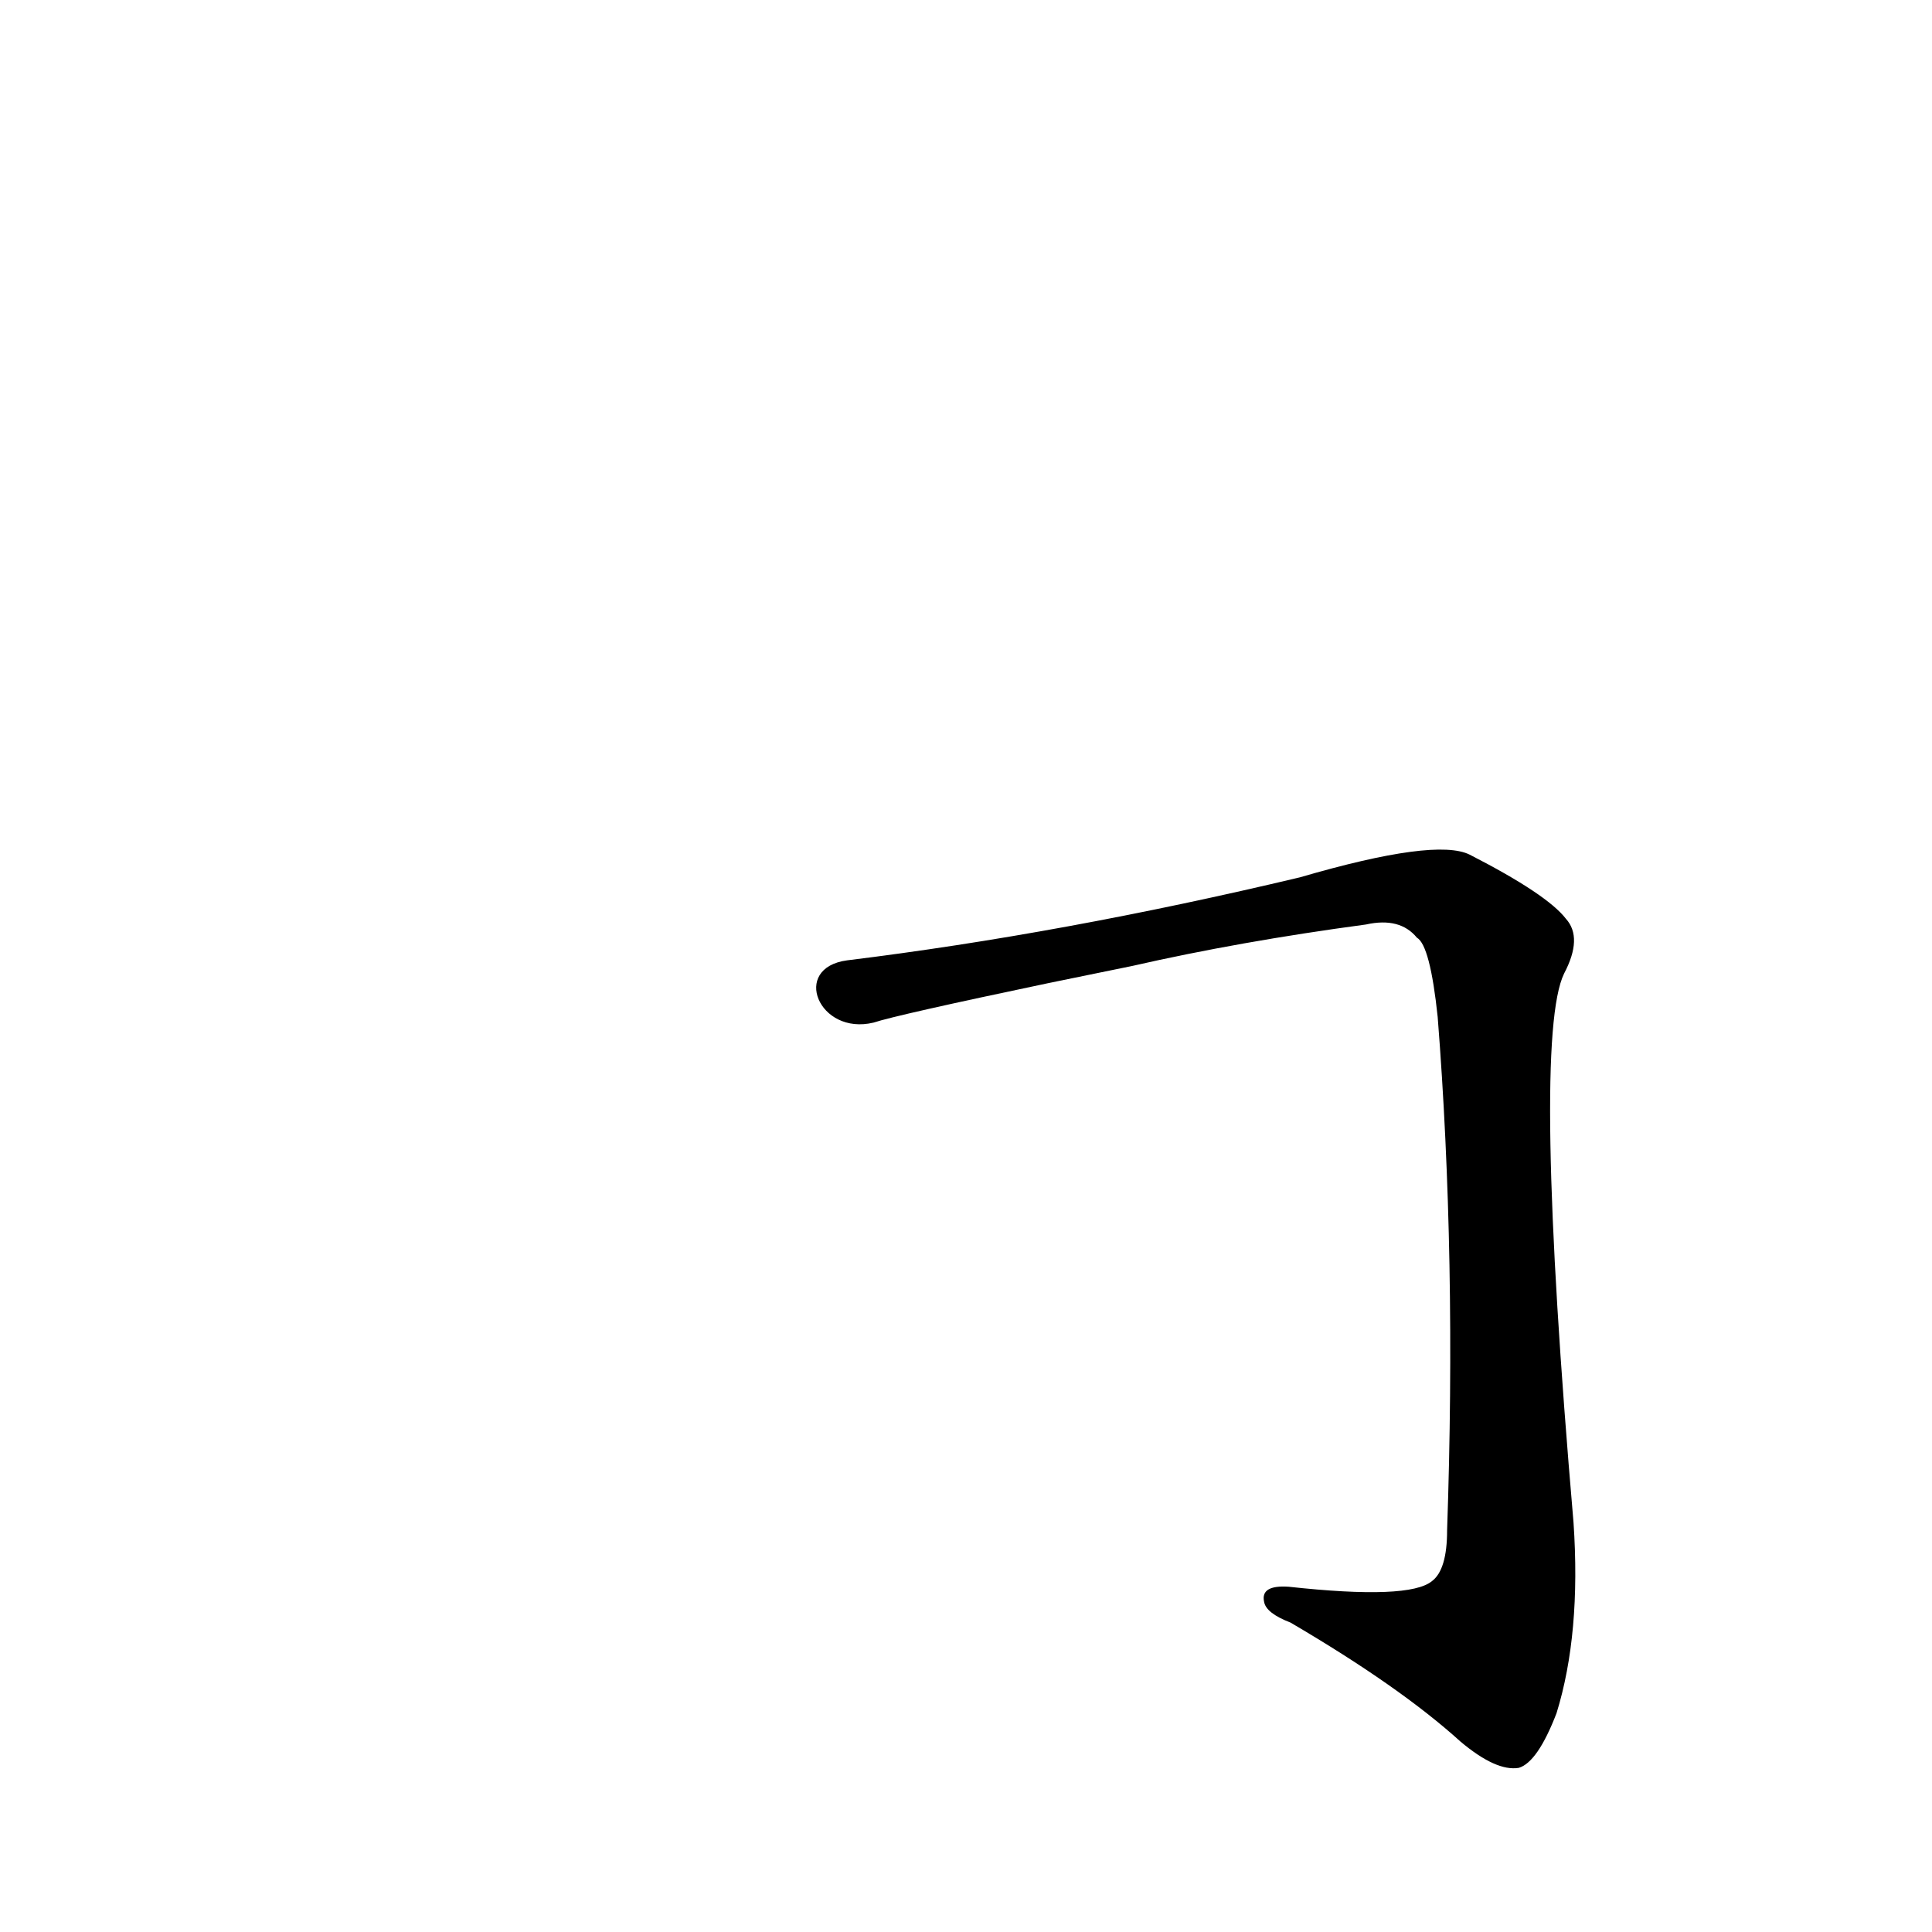 <?xml version='1.0' encoding='utf-8'?>
<svg xmlns="http://www.w3.org/2000/svg" version="1.1" viewBox="0 0 1024 1024"><g transform="scale(1, -1) translate(0, -900)"><path d="M 600 388 Q 657 401 724 410 Q 742 414 751 403 Q 758 399 762 361 Q 772 234 767 89 Q 767 68 759 62 Q 747 52 683 59 Q 668 60 670 51 Q 671 45 684 40 Q 742 6 774 -23 Q 793 -39 805 -37 Q 815 -34 825 -8 Q 838 34 834 93 Q 812 349 829 384 Q 839 403 830 413 Q 820 426 779 447 Q 761 456 689 435 Q 563 405 449 391 C 419 387 434 351 463 358 Q 475 362 556 379 L 600 388 Z" fill="black" /></g></svg>